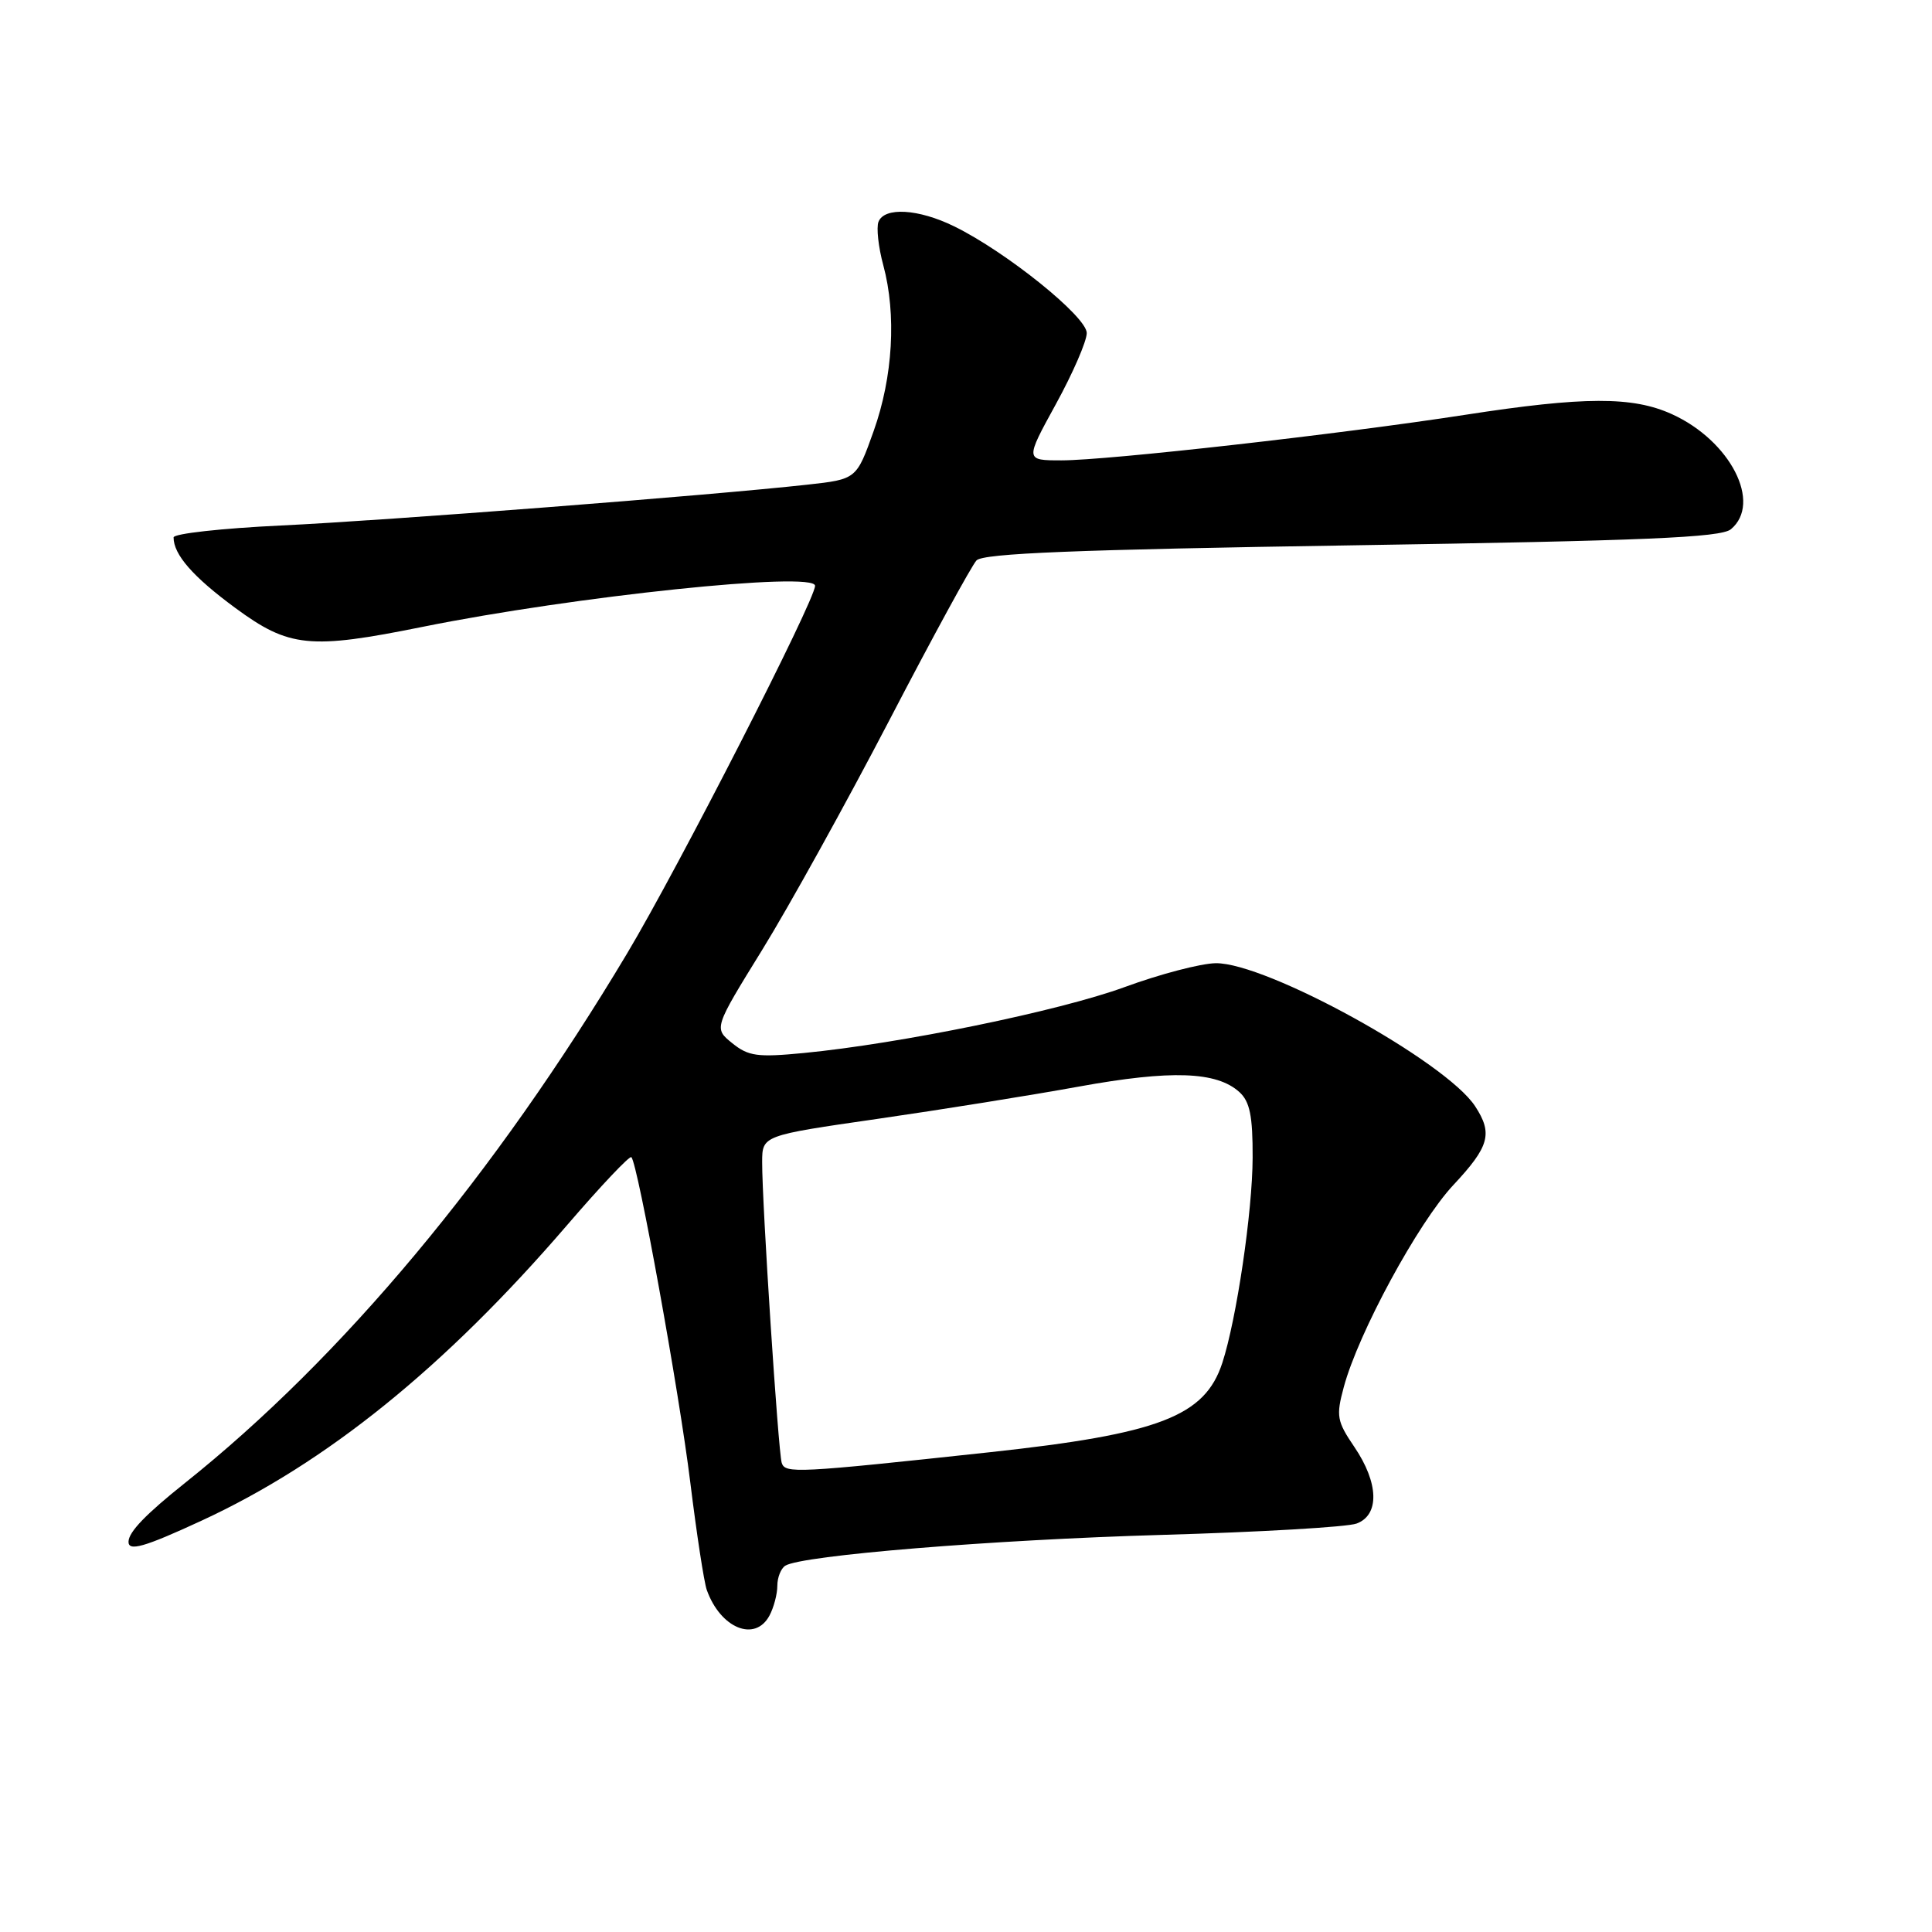 <?xml version="1.0" encoding="UTF-8" standalone="no"?>
<!DOCTYPE svg PUBLIC "-//W3C//DTD SVG 1.1//EN" "http://www.w3.org/Graphics/SVG/1.1/DTD/svg11.dtd" >
<svg xmlns="http://www.w3.org/2000/svg" xmlns:xlink="http://www.w3.org/1999/xlink" version="1.1" viewBox="0 0 256 256">
 <g >
 <path fill="currentColor"
d=" M 101.96 214.07 C 102.53 213.00 103.00 211.23 103.00 210.12 C 103.00 209.02 103.48 207.82 104.06 207.46 C 106.29 206.09 131.46 204.03 154.00 203.38 C 166.93 203.01 178.51 202.34 179.75 201.88 C 182.82 200.75 182.70 196.50 179.46 191.73 C 177.14 188.31 177.02 187.64 178.06 183.79 C 179.98 176.63 187.92 162.00 192.57 157.03 C 197.36 151.91 197.83 150.20 195.46 146.58 C 191.58 140.65 167.79 127.54 161.08 127.63 C 159.11 127.66 153.68 129.08 149.00 130.80 C 140.37 133.96 119.24 138.30 106.49 139.53 C 100.38 140.12 99.17 139.96 97.03 138.23 C 94.58 136.25 94.58 136.25 100.99 125.87 C 104.51 120.17 112.08 106.50 117.81 95.50 C 123.53 84.50 128.75 74.94 129.39 74.26 C 130.27 73.32 142.56 72.83 179.12 72.26 C 217.96 71.65 228.02 71.23 229.35 70.13 C 233.52 66.66 229.29 58.40 221.54 54.88 C 216.33 52.51 209.90 52.53 194.18 54.96 C 177.56 57.53 146.79 61.00 140.66 61.00 C 135.82 61.00 135.82 61.00 139.91 53.55 C 142.16 49.45 144.00 45.21 144.00 44.13 C 144.00 41.96 133.33 33.37 126.43 29.99 C 121.70 27.67 117.17 27.40 116.40 29.40 C 116.11 30.16 116.39 32.75 117.04 35.14 C 118.80 41.68 118.32 49.93 115.77 57.10 C 113.49 63.50 113.49 63.50 106.99 64.22 C 94.17 65.64 51.22 68.97 37.25 69.63 C 29.41 70.00 23.00 70.71 23.00 71.21 C 23.00 73.49 25.57 76.43 31.17 80.55 C 38.31 85.81 41.05 86.08 56.00 83.06 C 76.10 79.00 108.00 75.66 108.00 77.62 C 108.00 79.54 89.86 115.02 83.08 126.36 C 65.54 155.71 45.35 179.88 24.50 196.51 C 19.32 200.64 17.09 202.96 17.03 204.25 C 16.97 205.62 19.07 205.03 26.70 201.50 C 43.26 193.85 58.92 181.19 75.14 162.34 C 79.60 157.15 83.43 153.10 83.66 153.33 C 84.51 154.18 90.00 184.46 91.47 196.45 C 92.31 203.26 93.29 209.66 93.65 210.67 C 95.46 215.76 100.05 217.64 101.96 214.07 Z  M 103.58 193.83 C 103.12 192.33 100.97 159.43 100.99 153.98 C 101.00 150.46 101.00 150.46 116.25 148.26 C 124.64 147.05 136.68 145.12 143.00 143.97 C 155.19 141.76 161.20 141.97 164.22 144.70 C 165.61 145.96 166.00 147.86 165.98 153.40 C 165.96 160.54 163.85 174.82 161.96 180.60 C 159.64 187.68 153.60 190.00 131.13 192.43 C 105.47 195.20 104.03 195.27 103.58 193.83 Z "/>
</g>
</svg>